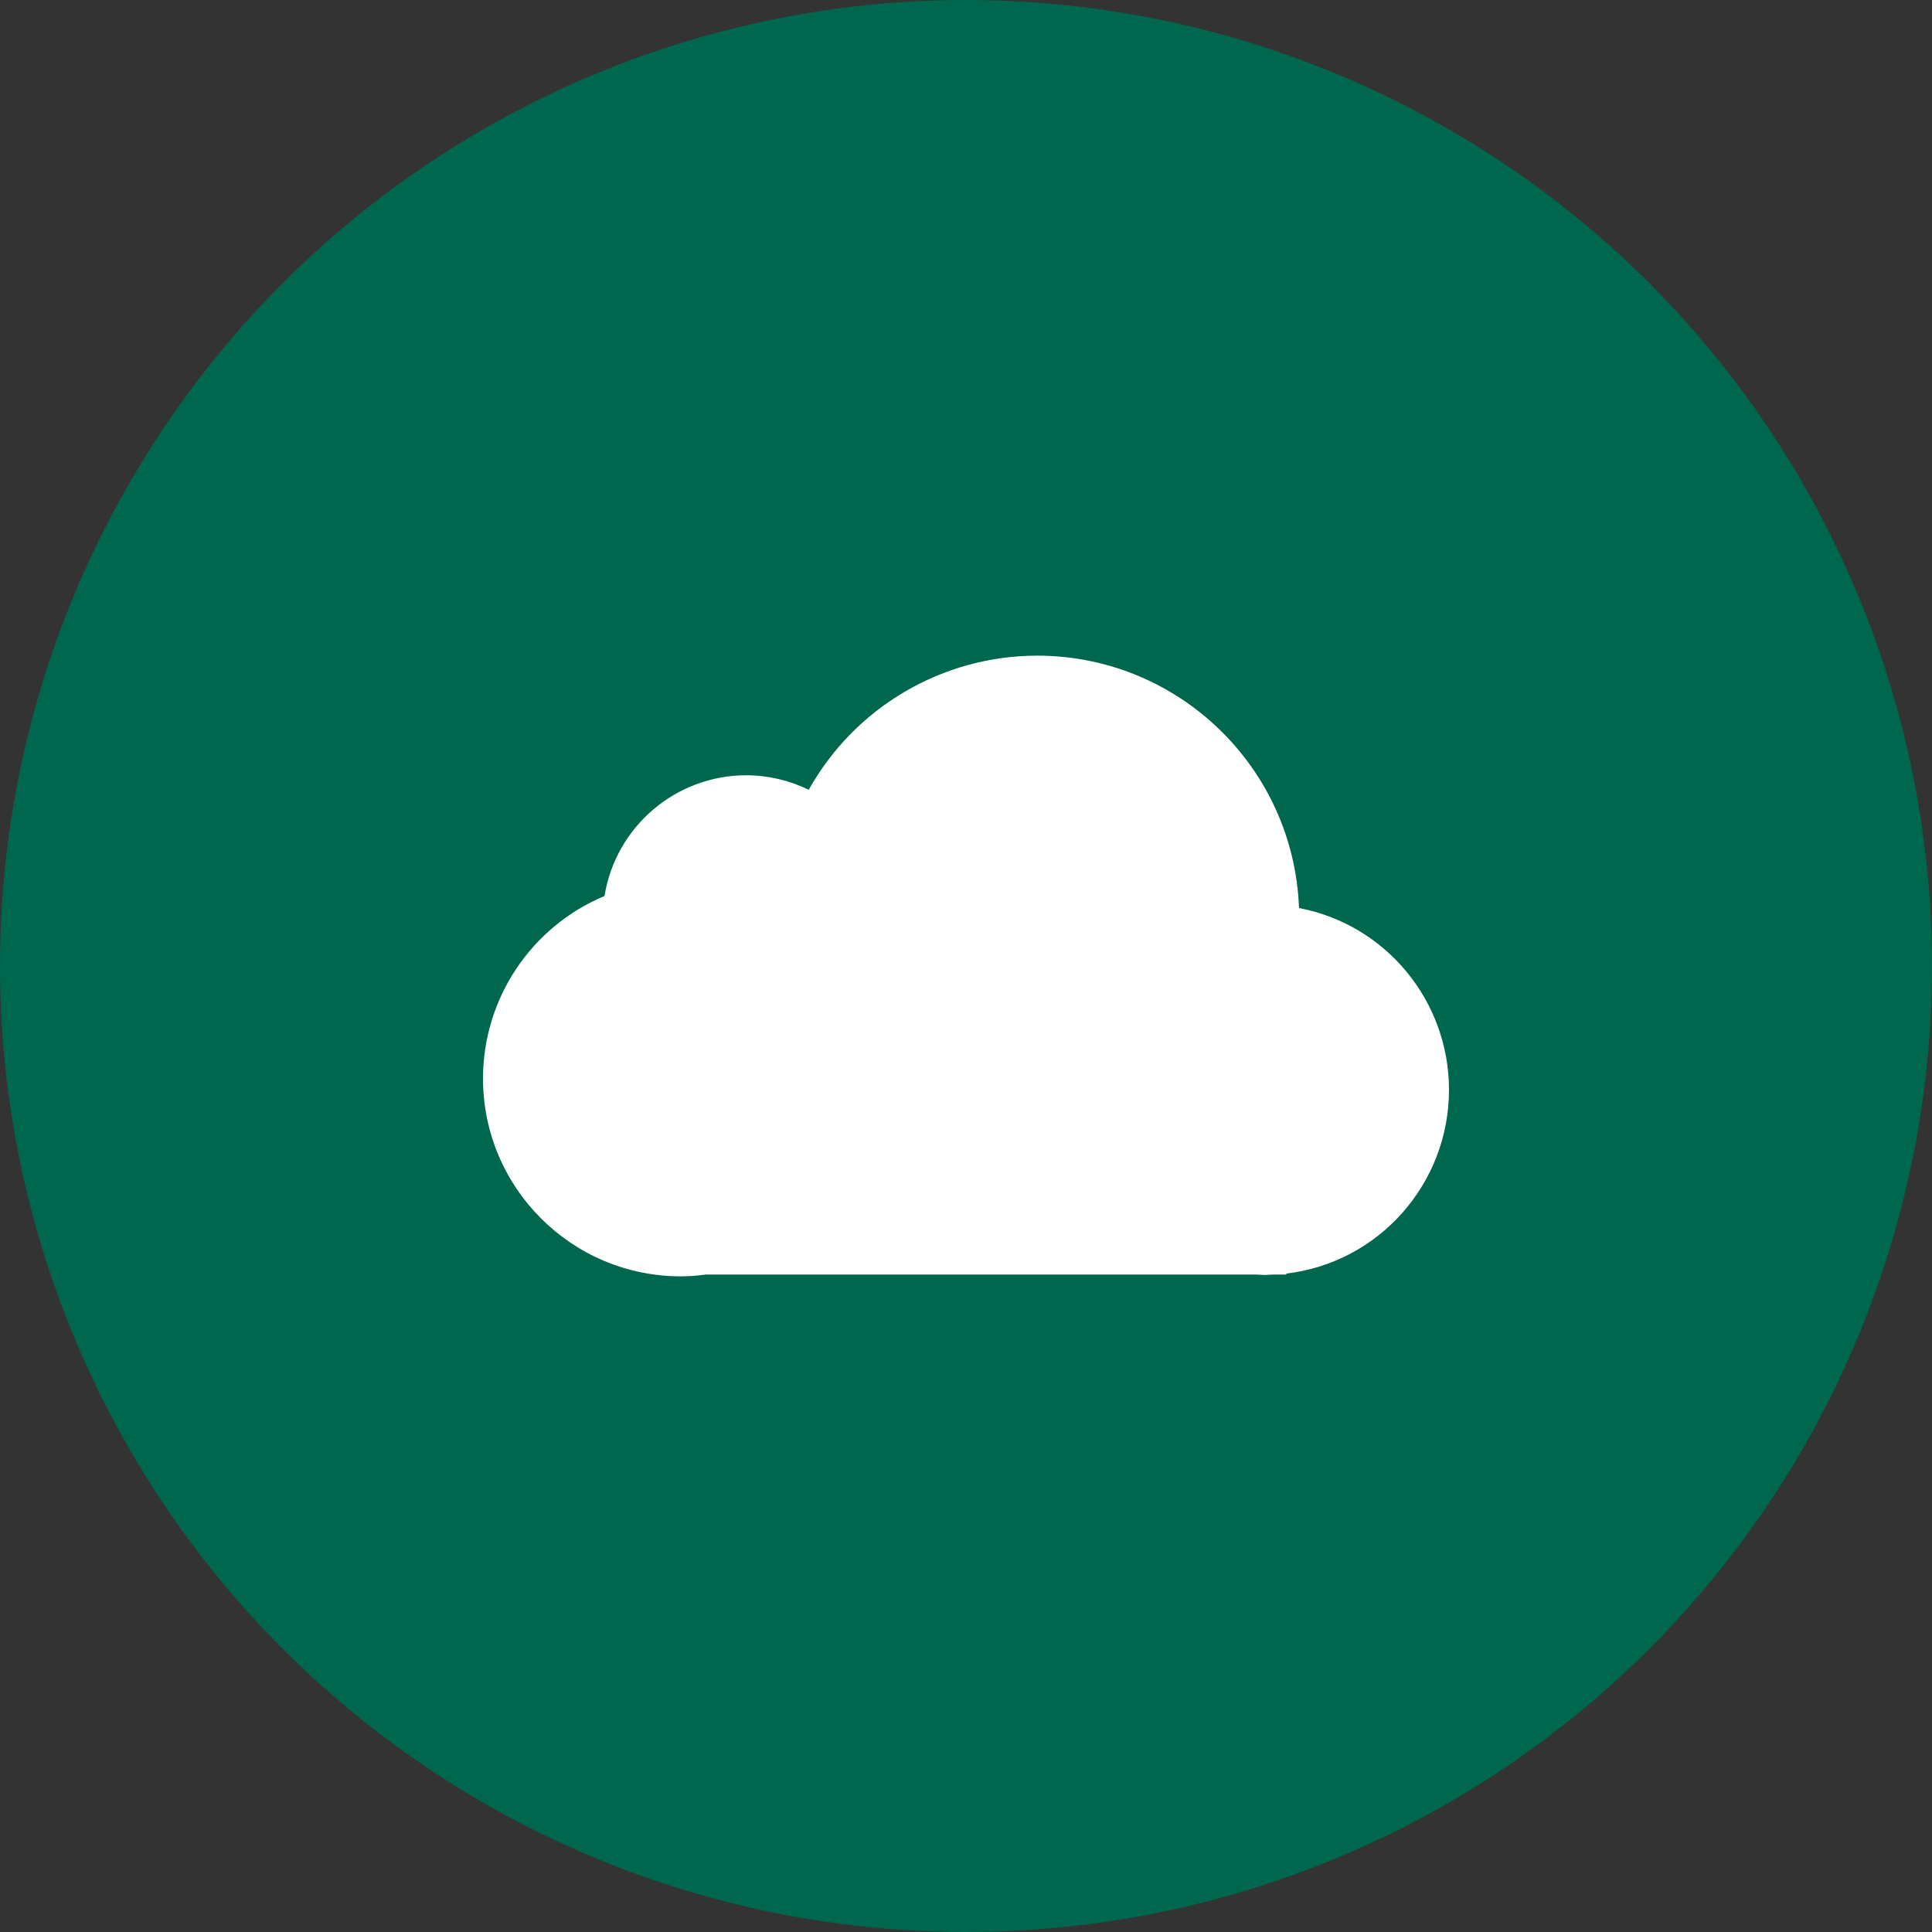 <?xml version="1.0" encoding="UTF-8" standalone="no"?><!-- Generator: Gravit.io --><svg xmlns="http://www.w3.org/2000/svg" xmlns:xlink="http://www.w3.org/1999/xlink" style="isolation:isolate" viewBox="0 0 512 512" width="512pt" height="512pt"><rect x="0" y="0" width="512" height="512" fill="#333333" stroke="none"/><defs><clipPath id="_clipPath_wbXr8obSM1iwY8a8gloDgO2PqMx2JTq4"><rect width="512" height="512"/></clipPath></defs><g clip-path="url(#_clipPath_wbXr8obSM1iwY8a8gloDgO2PqMx2JTq4)"><circle vector-effect="non-scaling-stroke" cx="256" cy="256" r="256" fill="rgb(0,103,79)" /><path d=" M 274.794 173.755 C 249.697 173.805 226.58 187.394 214.327 209.297 C 209.148 206.775 203.463 205.46 197.702 205.452 C 179.053 205.501 163.181 219.043 160.198 237.452 C 140.695 245.618 128.001 264.694 128 285.837 C 128.028 314.8 151.522 338.259 180.484 338.245 C 182.685 338.226 184.883 338.067 187.064 337.771 L 332.895 337.771 C 333.661 337.826 334.428 337.864 335.196 337.882 C 335.927 337.862 336.658 337.825 337.388 337.771 L 340.88 337.771 L 340.88 337.512 C 365.456 334.605 383.983 313.686 384 288.822 L 384 288.728 C 383.943 265.195 367.263 245.017 344.25 240.642 C 342.873 203.287 312.175 173.724 274.794 173.755 L 274.794 173.755 Z " fill="rgb(255,255,255)"/></g></svg>